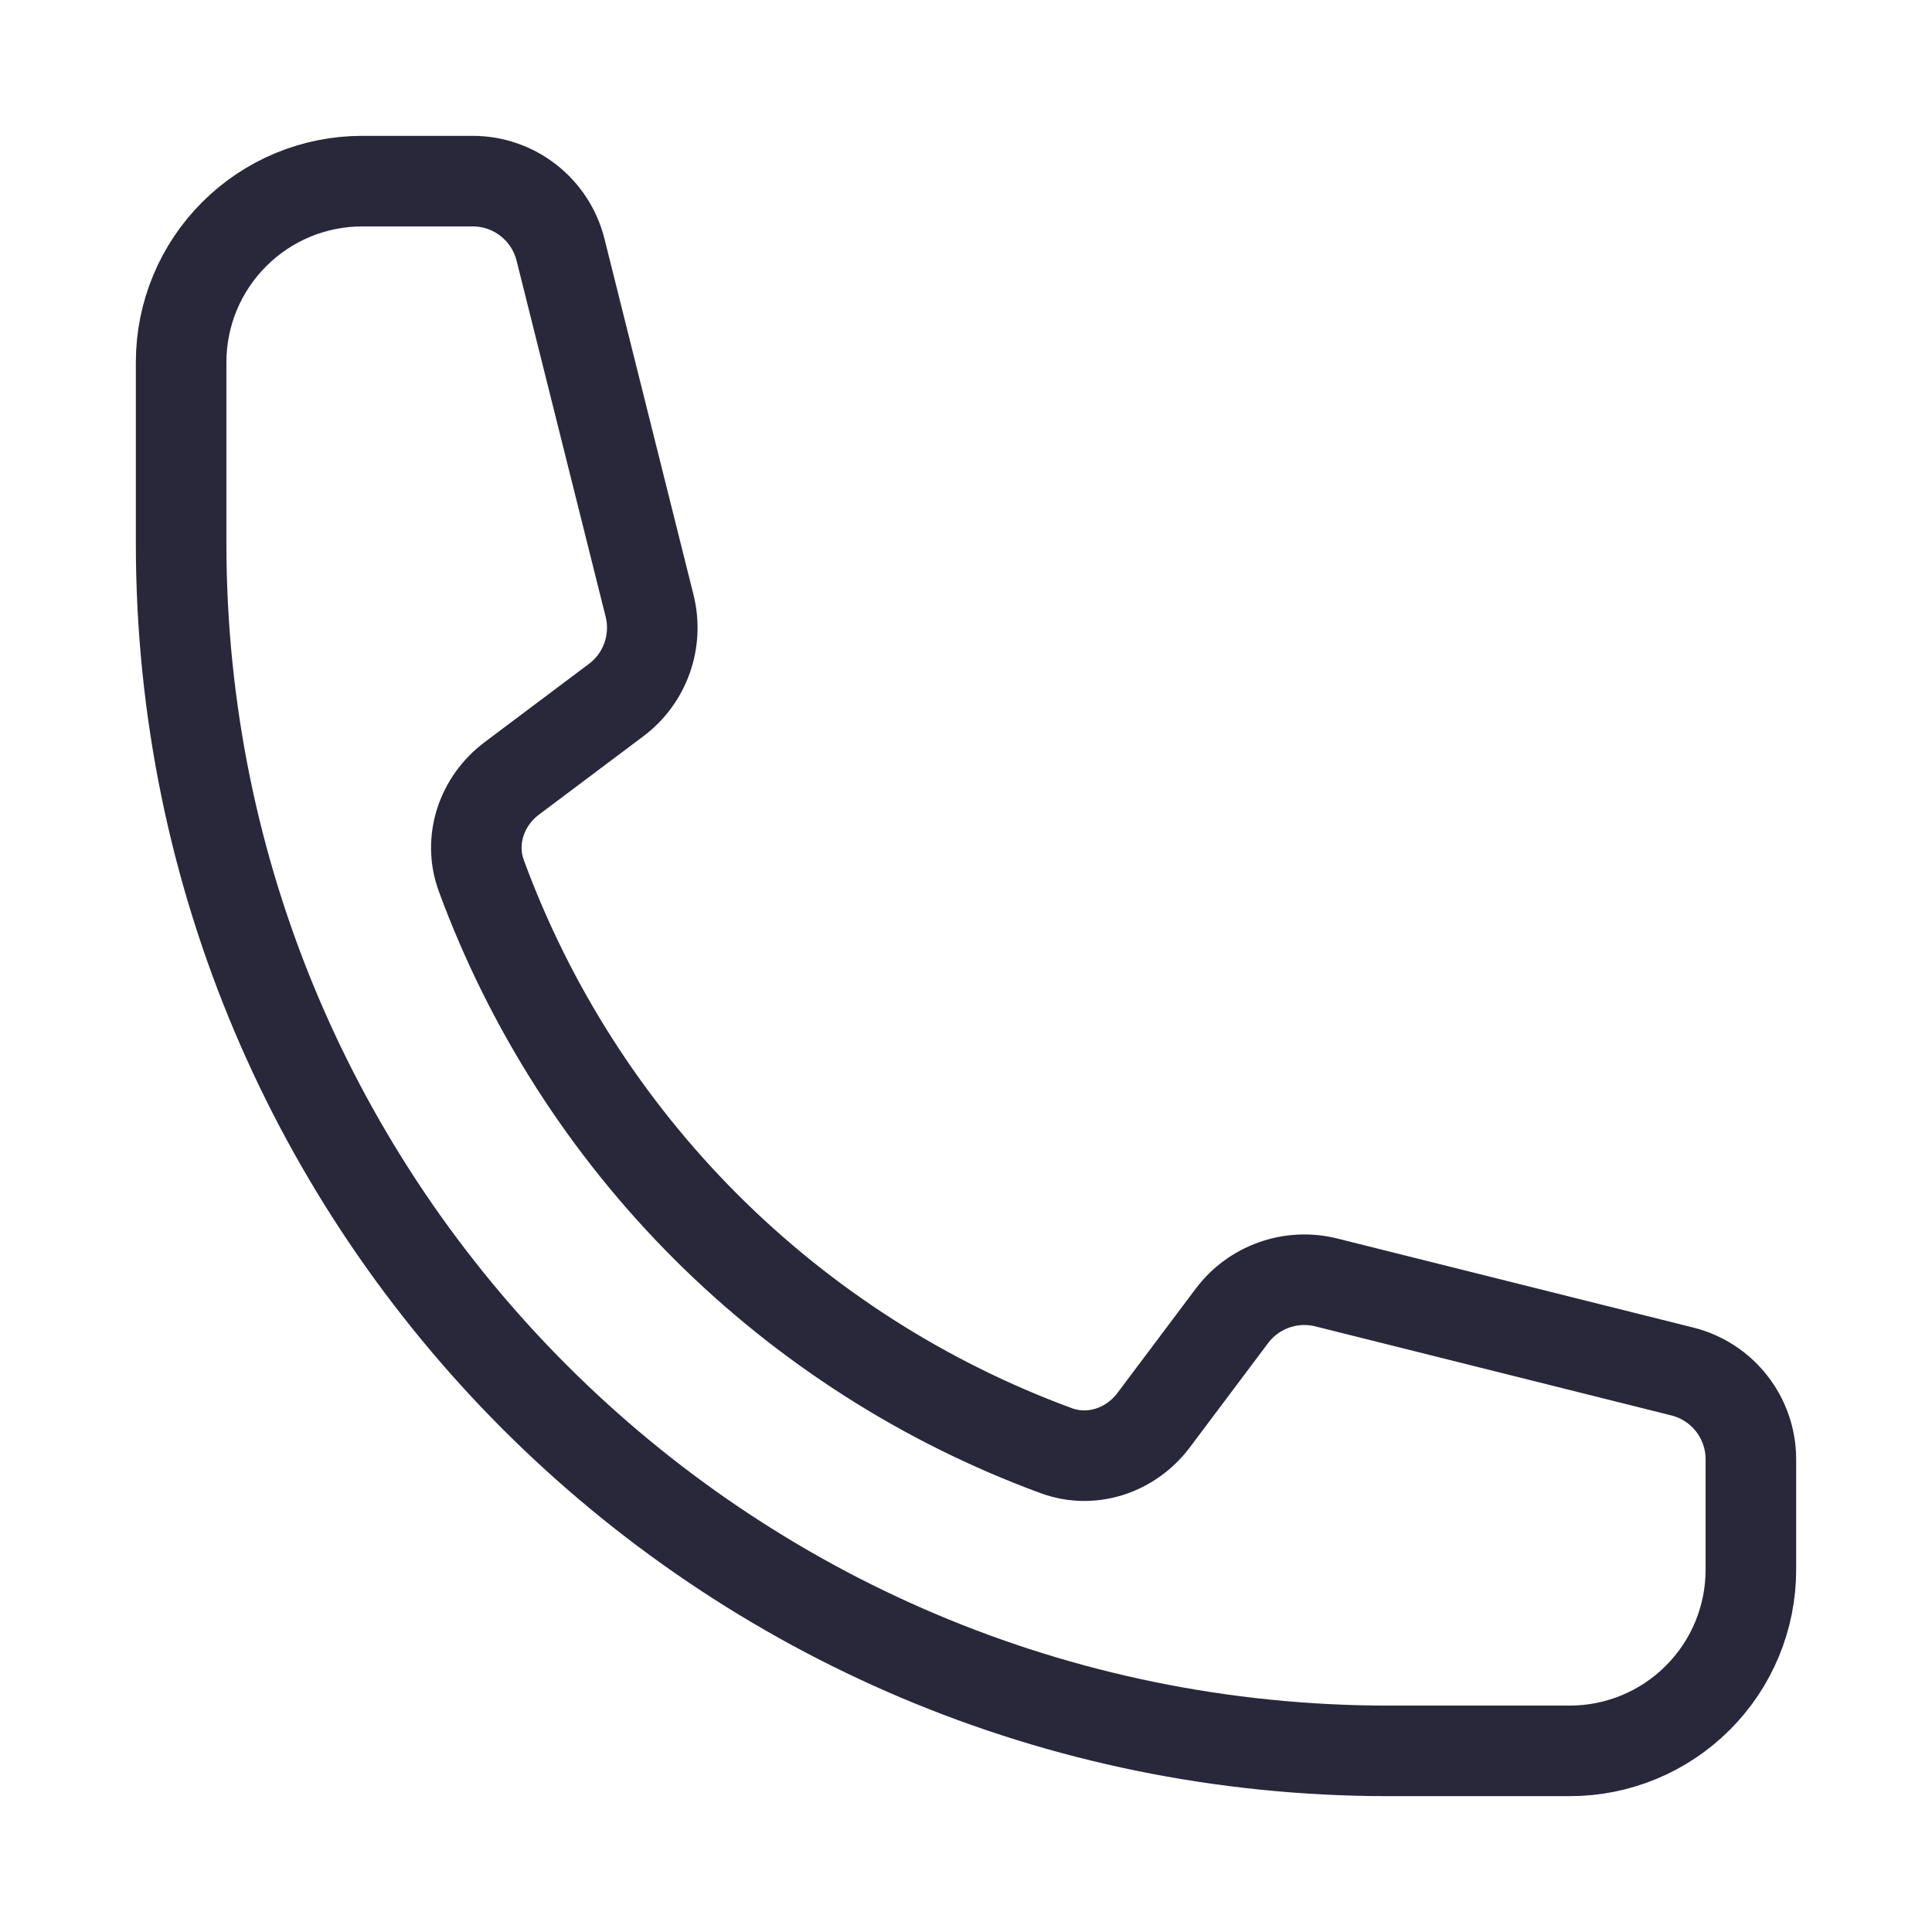 <svg width="32" height="32" viewBox="0 0 32 32" fill="none" xmlns="http://www.w3.org/2000/svg">
<path d="M3 9C3 20.045 11.955 29 23 29H26C26.796 29 27.559 28.684 28.121 28.121C28.684 27.559 29 26.796 29 26V24.171C29 23.483 28.532 22.883 27.864 22.716L21.967 21.241C21.38 21.095 20.764 21.315 20.403 21.797L19.109 23.521C18.733 24.023 18.084 24.244 17.496 24.028C15.313 23.226 13.331 21.958 11.686 20.314C10.042 18.669 8.774 16.687 7.972 14.504C7.756 13.916 7.977 13.267 8.479 12.891L10.203 11.597C10.687 11.236 10.905 10.619 10.759 10.033L9.284 4.136C9.203 3.812 9.016 3.524 8.752 3.318C8.489 3.112 8.164 3 7.829 3H6C5.204 3 4.441 3.316 3.879 3.879C3.316 4.441 3 5.204 3 6V9Z" stroke="#29273A" stroke-width="1.5" stroke-linecap="round" stroke-linejoin="round"/>
</svg>
